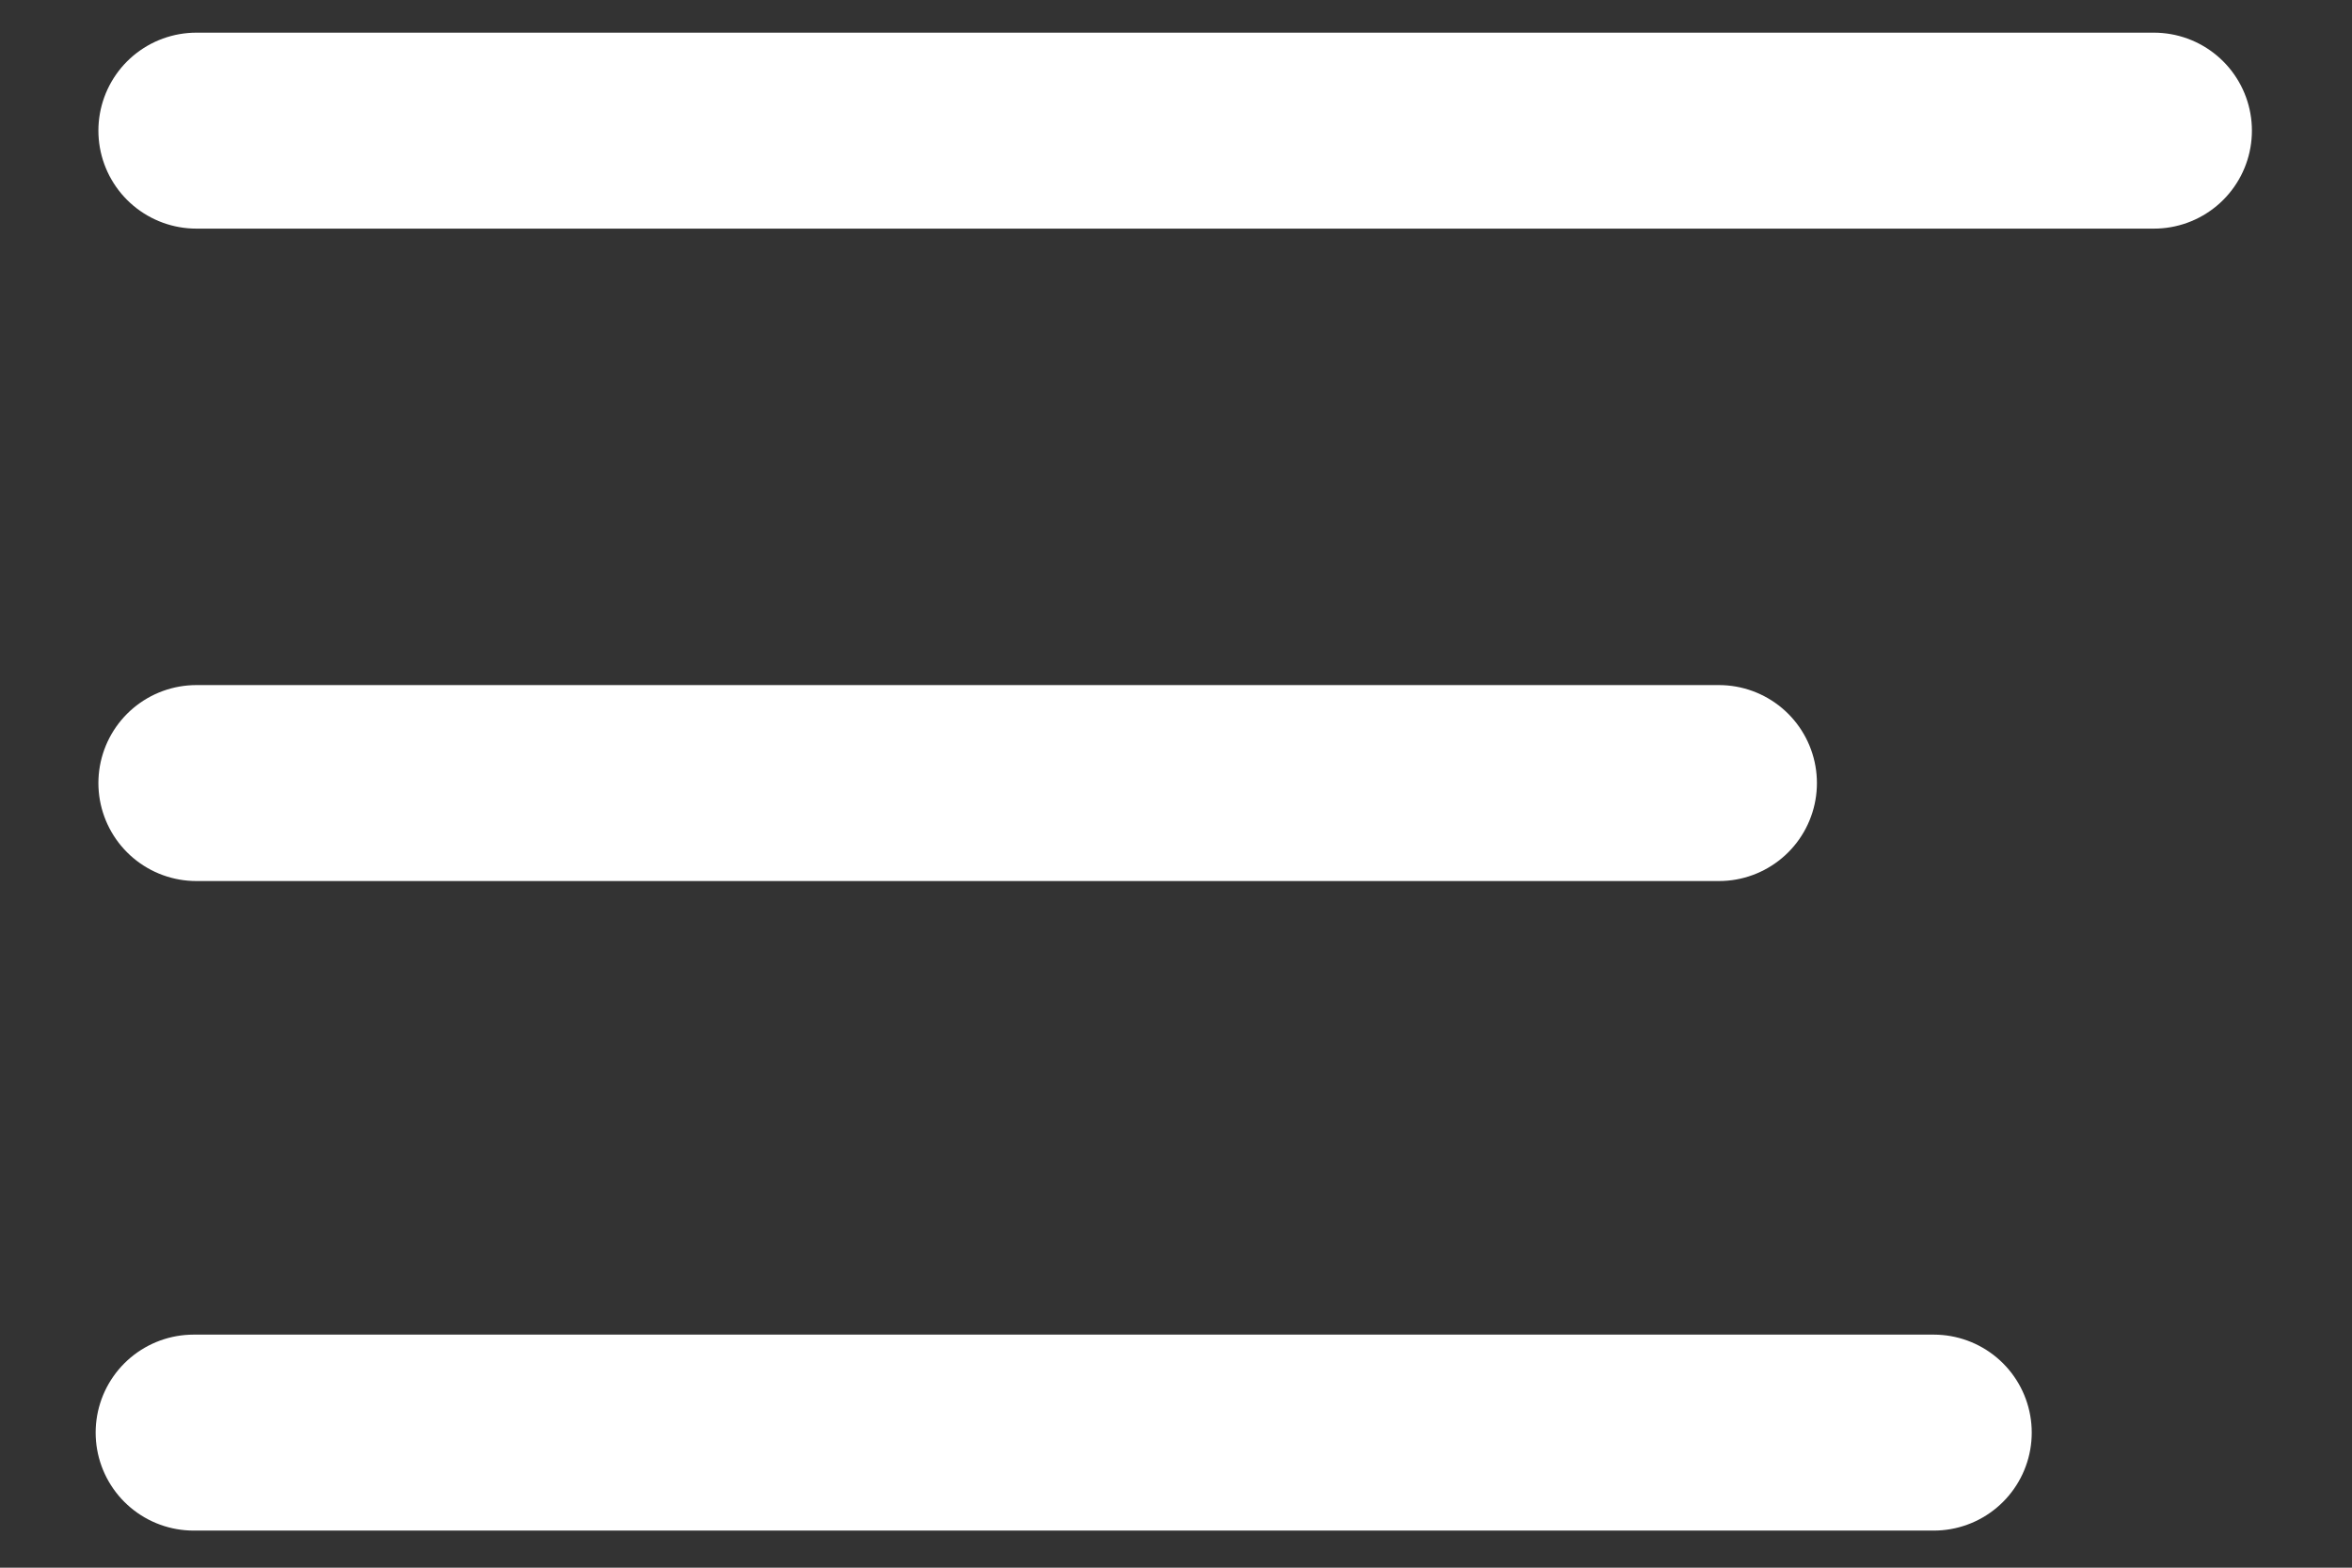 <svg width="18" height="12" viewBox="0 0 18 12" fill="none" xmlns="http://www.w3.org/2000/svg">
<rect x="0" y="0" width="18" height="12" fill="#333333" stroke="none"/>
<path d="M1.503 1H16.484" stroke="white" stroke-width="1.5" stroke-linecap="round" stroke-linejoin="round"/>
<path d="M1.503 5.994H13.155" stroke="white" stroke-width="1.5" stroke-linecap="round" stroke-linejoin="round"/>
<path d="M1.482 10.966H14.799" stroke="white" stroke-width="1.5" stroke-linecap="round" stroke-linejoin="round"/>
</svg>
